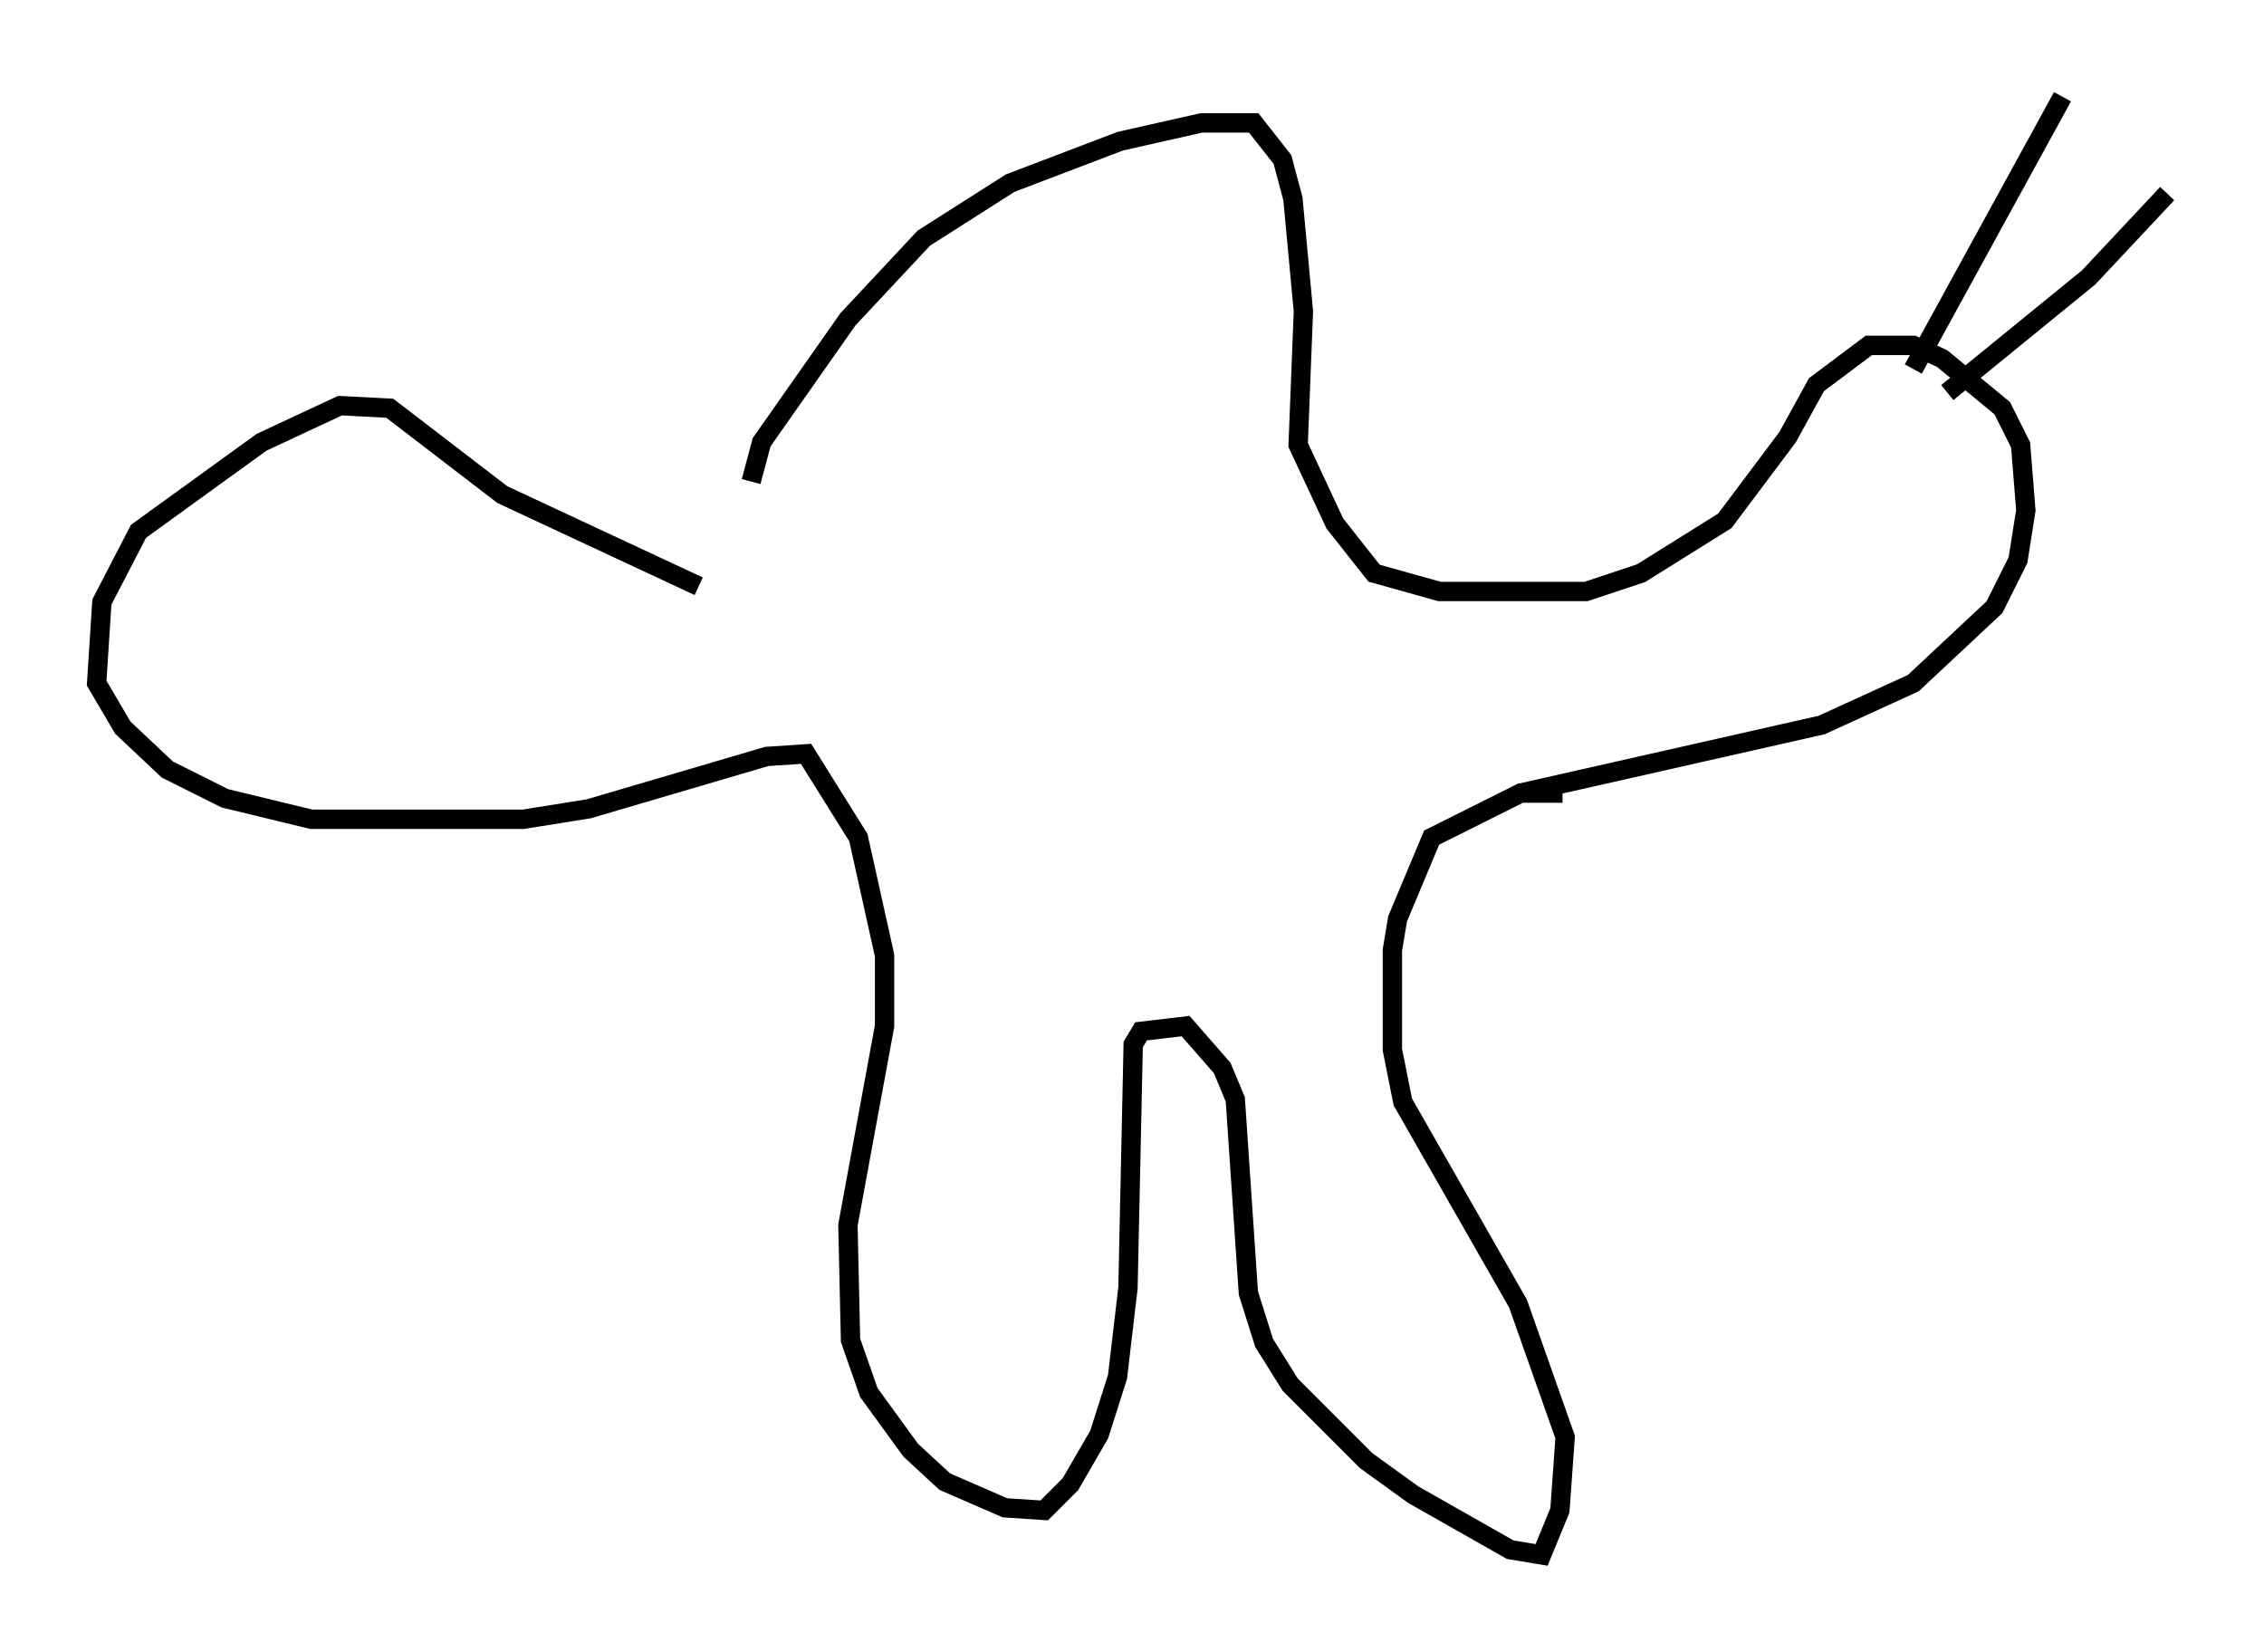 <?xml version="1.0" encoding="utf-8" ?>
<svg baseProfile="full" height="85.371" version="1.1" width="117.035" xmlns="http://www.w3.org/2000/svg" xmlns:ev="http://www.w3.org/2001/xml-events" xmlns:xlink="http://www.w3.org/1999/xlink"><defs /><rect fill="white" height="85.371" width="117.035" x="0" y="0" /><path d="M38.694, 30.304 m0.135, -5.413 l0.541, -2.03 4.465, -6.36 l3.924, -4.195 4.465, -2.842 l5.683, -2.165 4.195, -0.947 l2.706, 0.0 1.488, 1.894 l0.541, 2.03 0.541, 5.819 l-0.271, 6.901 1.894, 4.059 l2.03, 2.571 3.383, 0.947 l7.578, 0.0 2.842, -0.947 l4.33, -2.706 3.248, -4.33 l1.488, -2.706 2.706, -2.03 l2.3, 0.0 1.488, 0.677 l3.112, 2.571 0.947, 1.894 l0.271, 3.383 -0.406, 2.571 l-1.218, 2.436 -4.195, 3.924 l-4.736, 2.165 -15.561, 3.518 m-42.489, -10.69 l-10.149, -4.736 -5.819, -4.465 l-2.571, -0.135 -4.059, 1.894 l-6.36, 4.601 -1.894, 3.654 l-0.271, 4.195 1.353, 2.3 l2.3, 2.165 2.977, 1.488 l4.465, 1.083 10.961, 0.0 l3.383, -0.541 9.202, -2.706 l2.03, -0.135 2.706, 4.33 l1.353, 6.089 0.0, 3.654 l-1.894, 10.284 0.135, 5.954 l0.947, 2.706 2.165, 2.977 l1.759, 1.624 3.112, 1.353 l2.03, 0.135 1.353, -1.353 l1.488, -2.571 0.947, -2.977 l0.541, -4.601 0.271, -12.584 l0.406, -0.677 2.3, -0.271 l1.894, 2.165 0.677, 1.624 l0.677, 10.013 0.812, 2.571 l1.353, 2.165 3.924, 3.924 l2.436, 1.759 5.007, 2.842 l1.624, 0.271 0.947, -2.3 l0.271, -3.789 -2.436, -6.901 l-5.954, -10.419 -0.541, -2.706 l0.0, -5.142 0.271, -1.624 l1.759, -4.195 4.601, -2.3 l2.165, 0.0 m18.132, -21.921 l7.713, -14.073 m-5.954, 15.291 l7.307, -5.954 4.059, -4.33 " fill="none" stroke="black" stroke-width="1" /></svg>